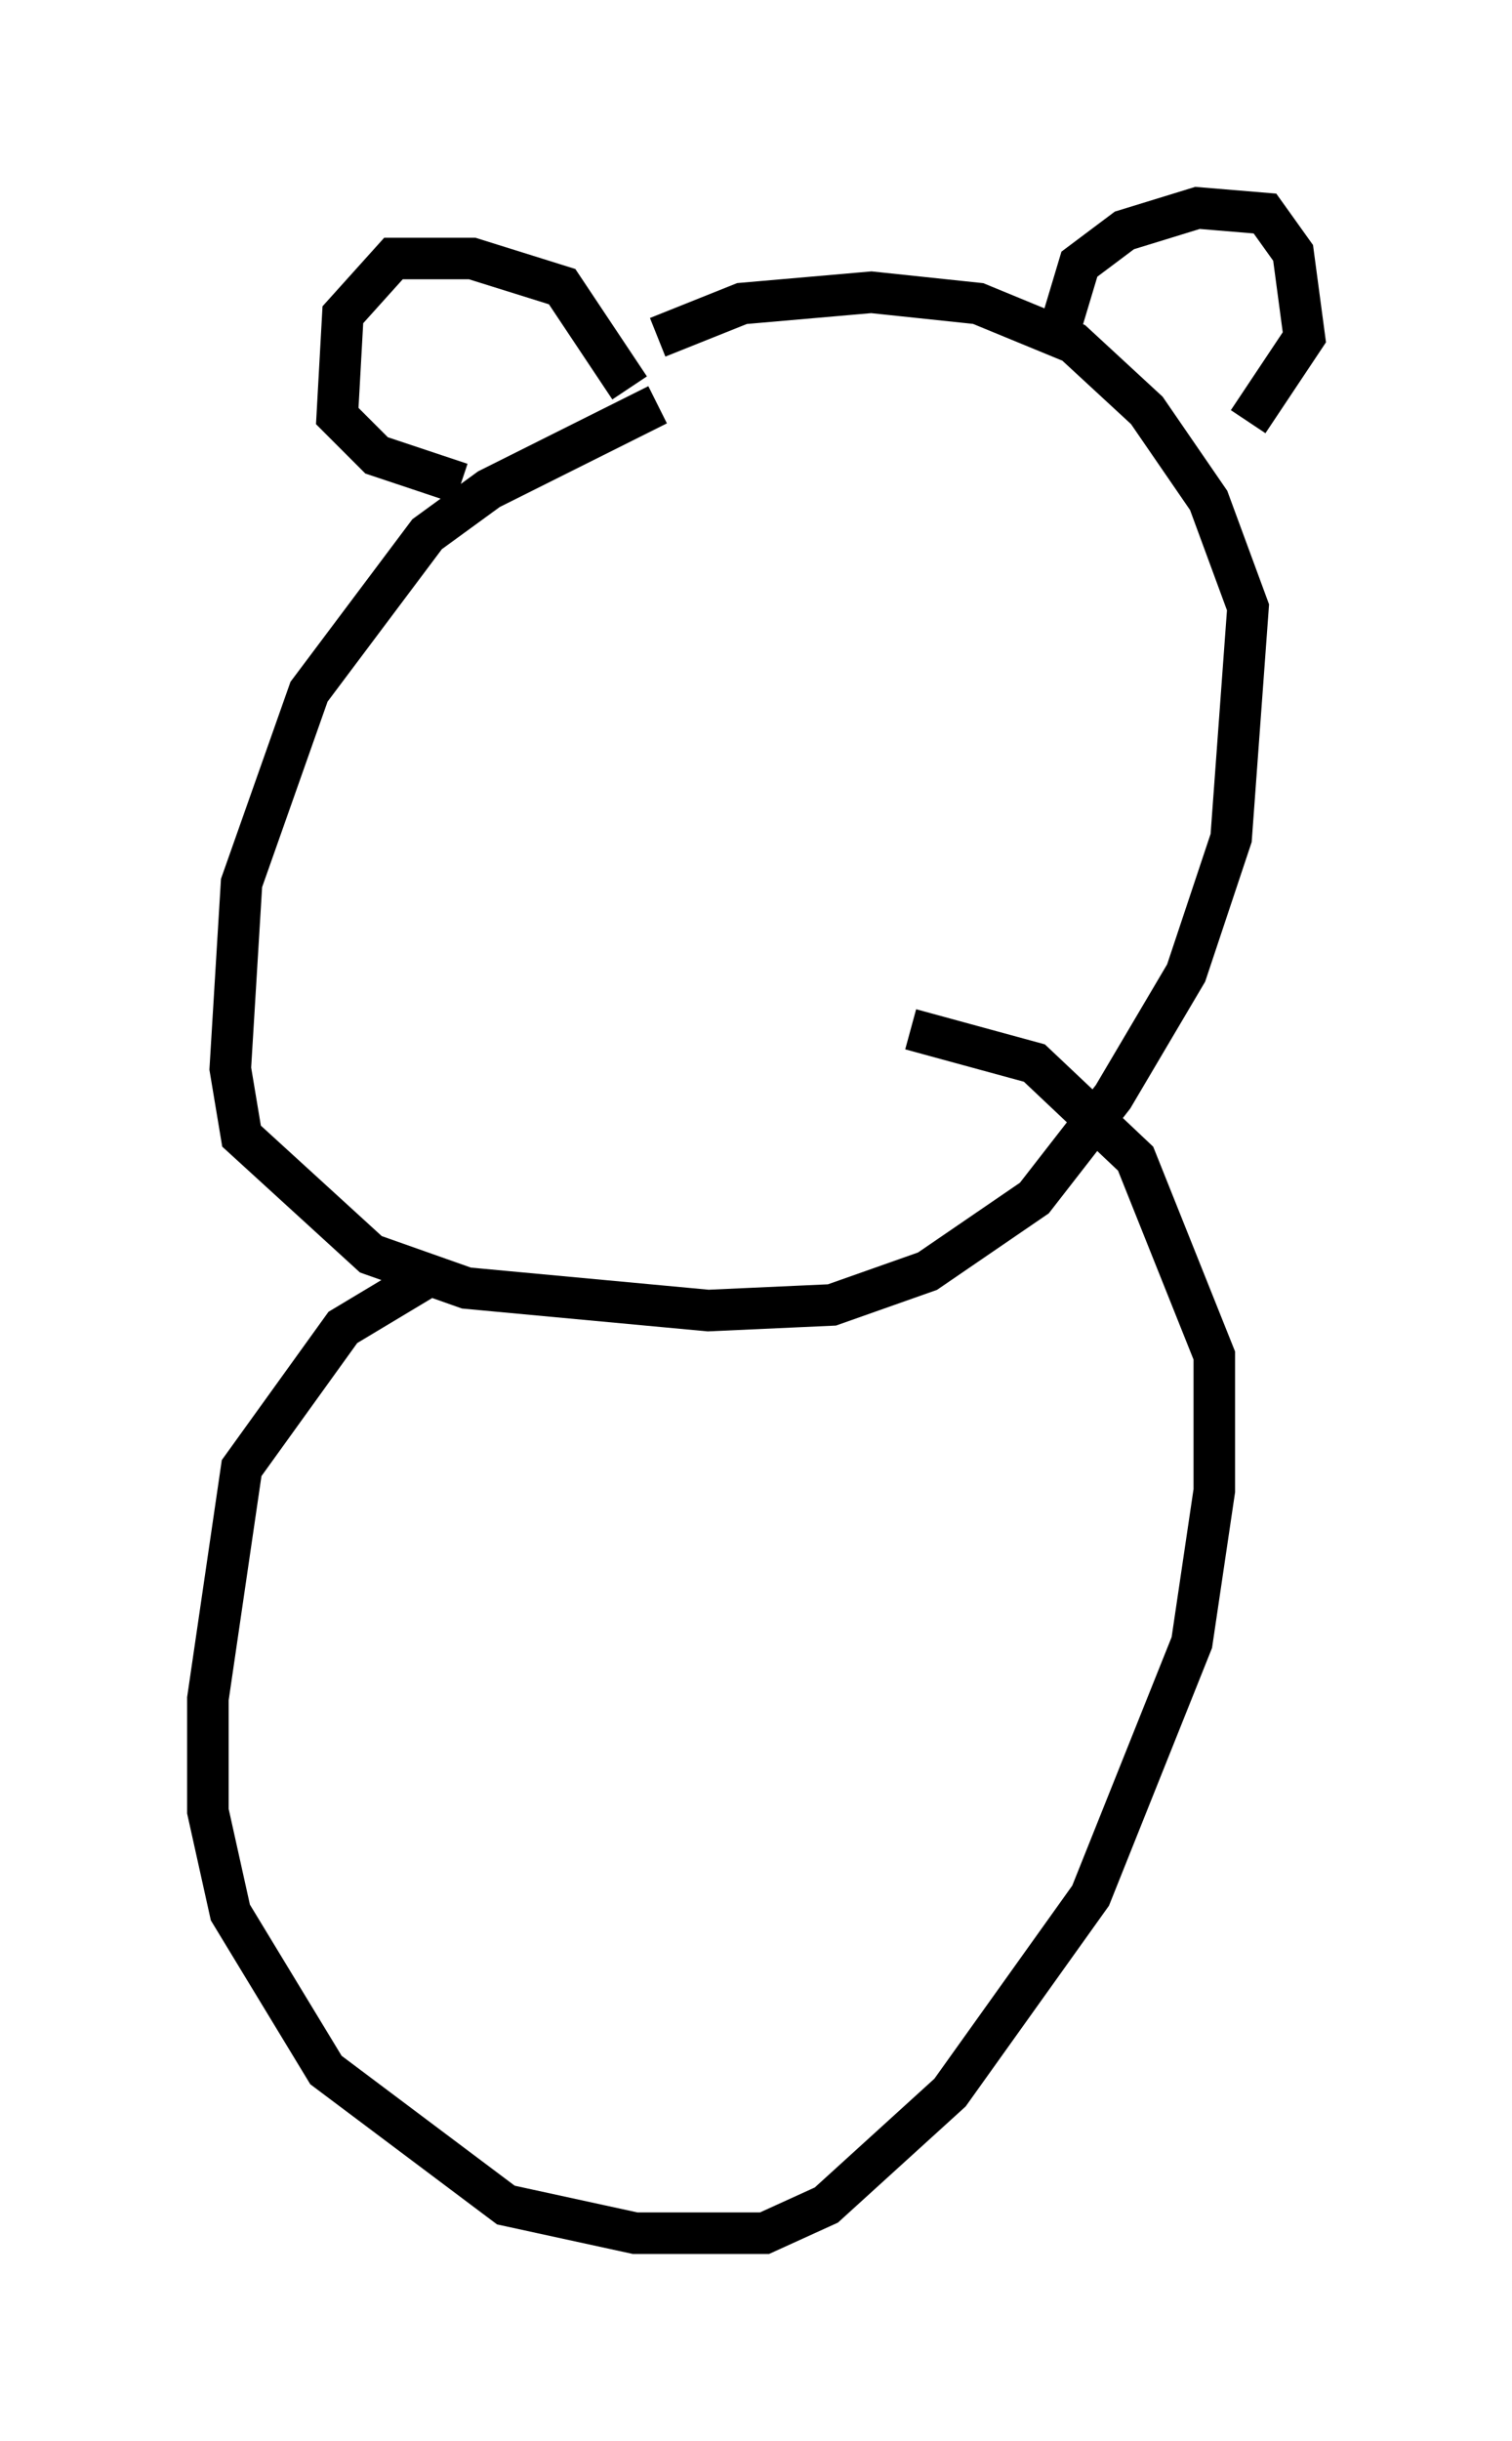 <?xml version="1.0" encoding="utf-8" ?>
<svg baseProfile="full" height="58.714" version="1.1" width="36.387" xmlns="http://www.w3.org/2000/svg" xmlns:ev="http://www.w3.org/2001/xml-events" xmlns:xlink="http://www.w3.org/1999/xlink"><defs /><rect fill="white" height="58.714" width="36.387" x="0" y="0" /><path d="M19.885, 9.736 m-4.059, 0.0 l-4.059, 2.03 -1.488, 1.083 l-2.842, 3.789 -1.624, 4.601 l-0.271, 4.465 0.271, 1.624 l3.112, 2.842 2.3, 0.812 l5.819, 0.541 2.977, -0.135 l2.3, -0.812 2.571, -1.759 l1.894, -2.436 1.759, -2.977 l1.083, -3.248 0.406, -5.548 l-0.947, -2.571 -1.488, -2.165 l-1.759, -1.624 -2.3, -0.947 l-2.571, -0.271 -3.112, 0.271 l-2.03, 0.812 m9.743, -0.406 l0.406, -1.353 1.083, -0.812 l1.759, -0.541 1.624, 0.135 l0.677, 0.947 0.271, 2.03 l-1.353, 2.03 m-14.885, -0.812 l-1.624, -2.436 -2.165, -0.677 l-1.894, 0.0 -1.218, 1.353 l-0.135, 2.436 0.947, 0.947 l2.03, 0.677 m-0.812, 19.08 l-2.03, 1.218 -2.436, 3.383 l-0.812, 5.548 0.0, 2.706 l0.541, 2.436 2.3, 3.789 l4.33, 3.248 3.112, 0.677 l3.112, 0.0 1.488, -0.677 l2.977, -2.706 3.383, -4.736 l2.436, -6.089 0.541, -3.654 l0.0, -3.248 -1.894, -4.736 l-2.436, -2.3 -2.977, -0.812 " fill="none" stroke="black" stroke-width="1" /></svg>